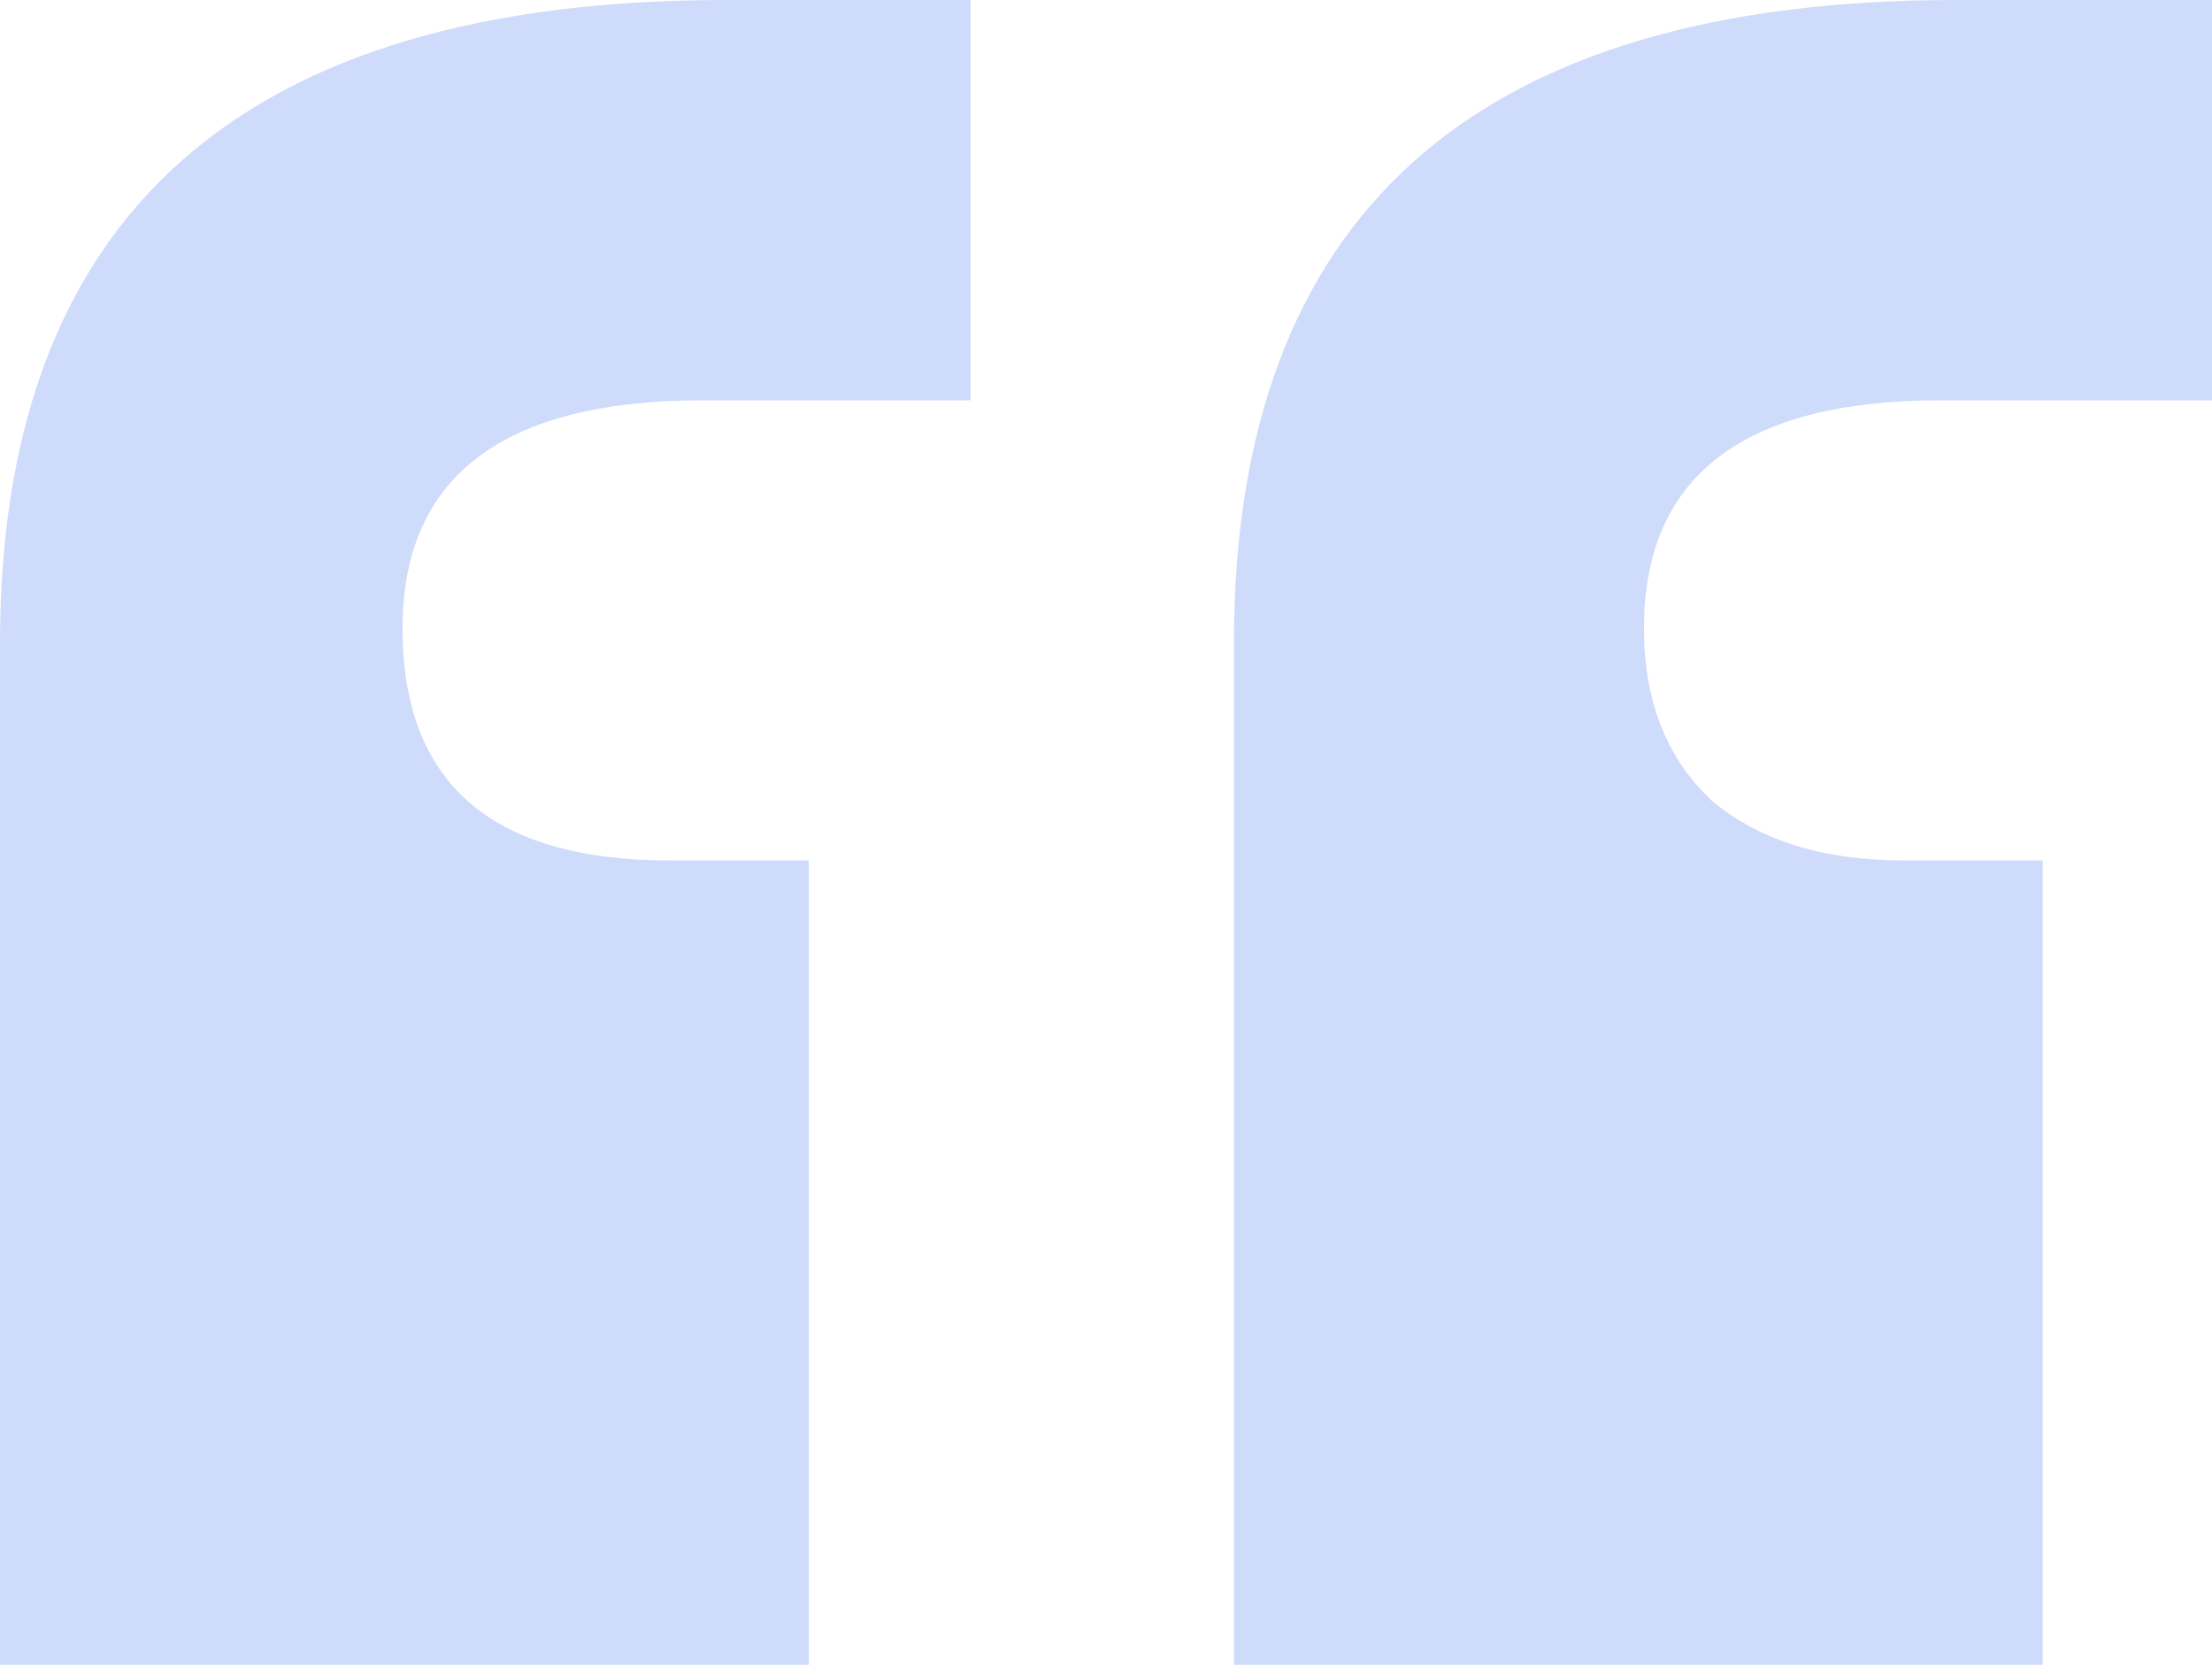 <svg width="93" height="70" viewBox="0 0 93 70" fill="none" xmlns="http://www.w3.org/2000/svg">
<path d="M0 70V27.056C0 9.019 10.175 0 30.526 0H40.806V16.831H29.576C21.141 16.831 16.924 20.03 16.924 26.427C16.924 32.929 20.667 36.18 28.153 36.18H34.005V70H0ZM51.878 70V27.056C51.878 9.019 62 0 82.245 0H93V16.831H81.612C73.282 16.831 69.117 20.03 69.117 26.427C69.117 29.468 70.066 31.88 71.964 33.663C73.968 35.341 76.656 36.18 80.031 36.18H85.883V70H51.878Z" fill="#CEDBFA"/>
</svg>
